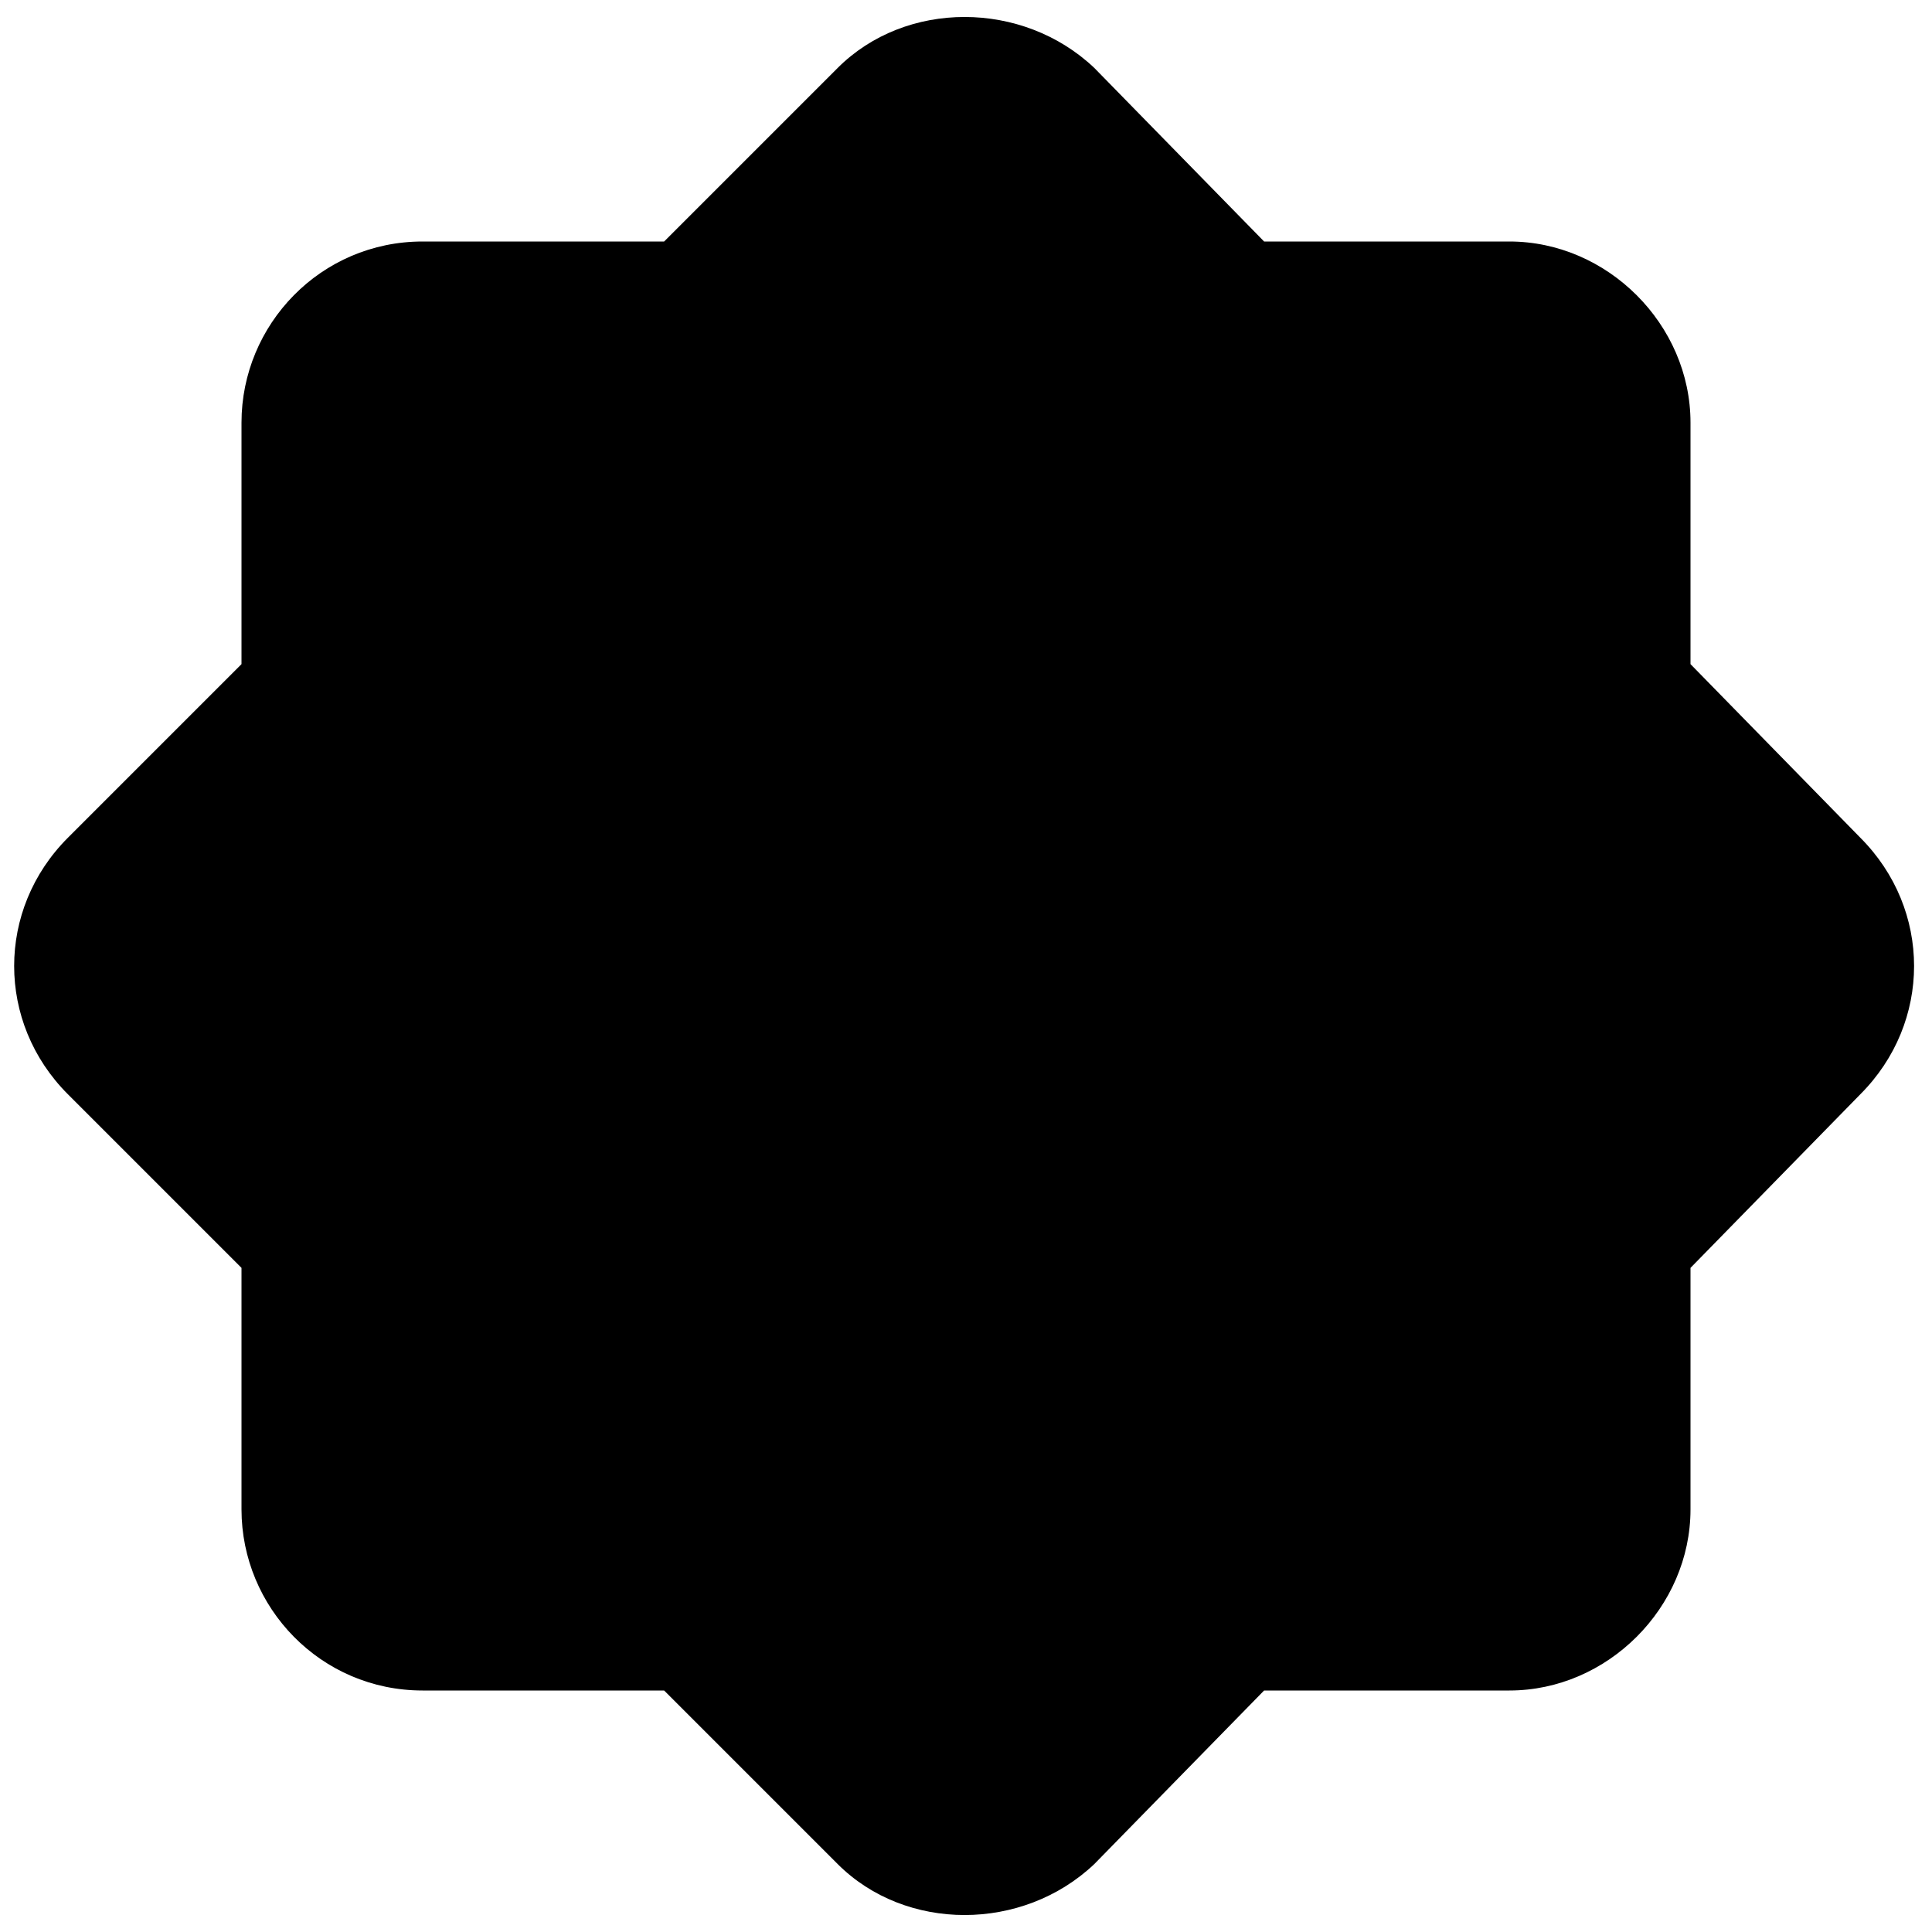 <svg xmlns="http://www.w3.org/2000/svg" viewBox="0 0 512 512"><!-- Font Awesome Pro 6.0.0-alpha1 by @fontawesome - https://fontawesome.com License - https://fontawesome.com/license (Commercial License) --><path d="M493 290L448 336V400C448 426 426 448 400 448H335L290 494C271 512 240 512 222 494L176 448H112C85 448 64 426 64 400V336L18 290C-1 271 -1 241 18 222L64 176V112C64 86 85 64 112 64H176L222 18C240 0 271 0 290 18L335 64H400C426 64 448 86 448 112V176L493 222C512 241 512 271 493 290Z"/></svg>